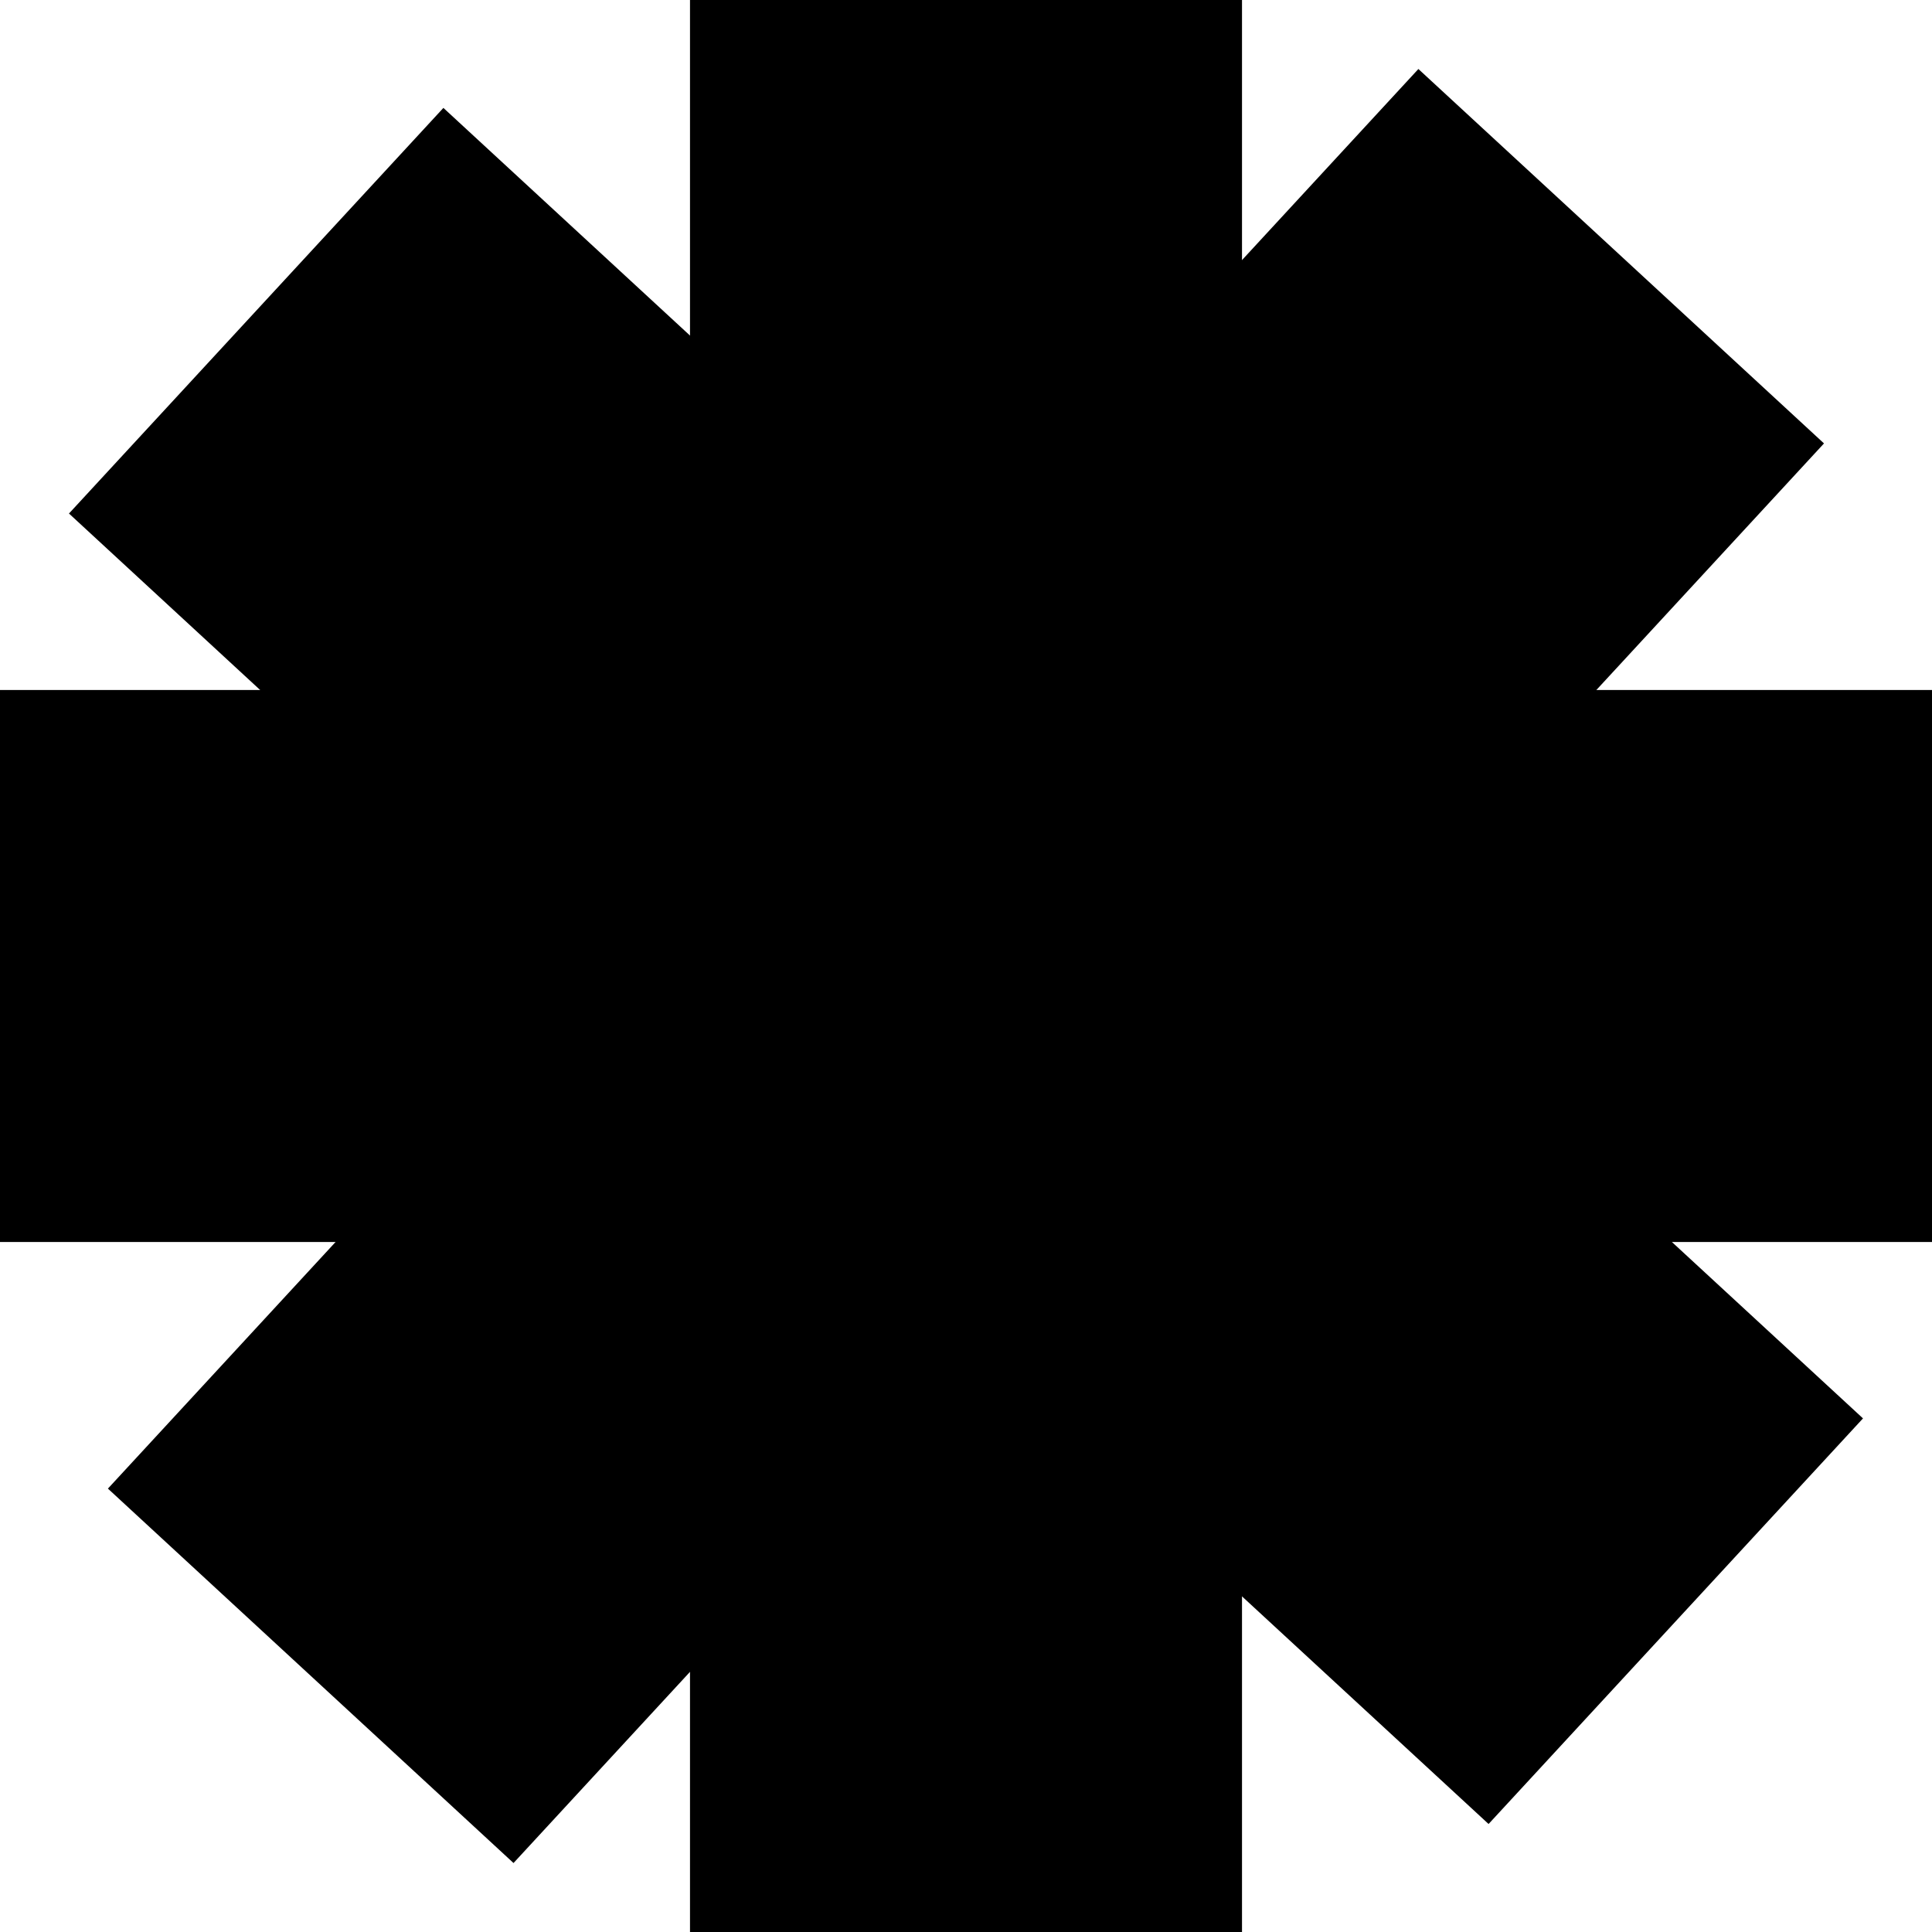 <svg width="14" height="14" viewBox="0 0 14 14" fill="none" xmlns="http://www.w3.org/2000/svg">
<rect y="5" width="14" height="4" fill="black"/>
<rect x="0.782" y="10.787" width="14" height="4" transform="rotate(-47.289 0.782 10.787)" fill="black"/>
<rect x="9" width="14" height="4" transform="rotate(90 9 0)" fill="black"/>
<rect x="3.213" y="0.782" width="14" height="4" transform="rotate(42.711 3.213 0.782)" fill="black"/>
</svg>
